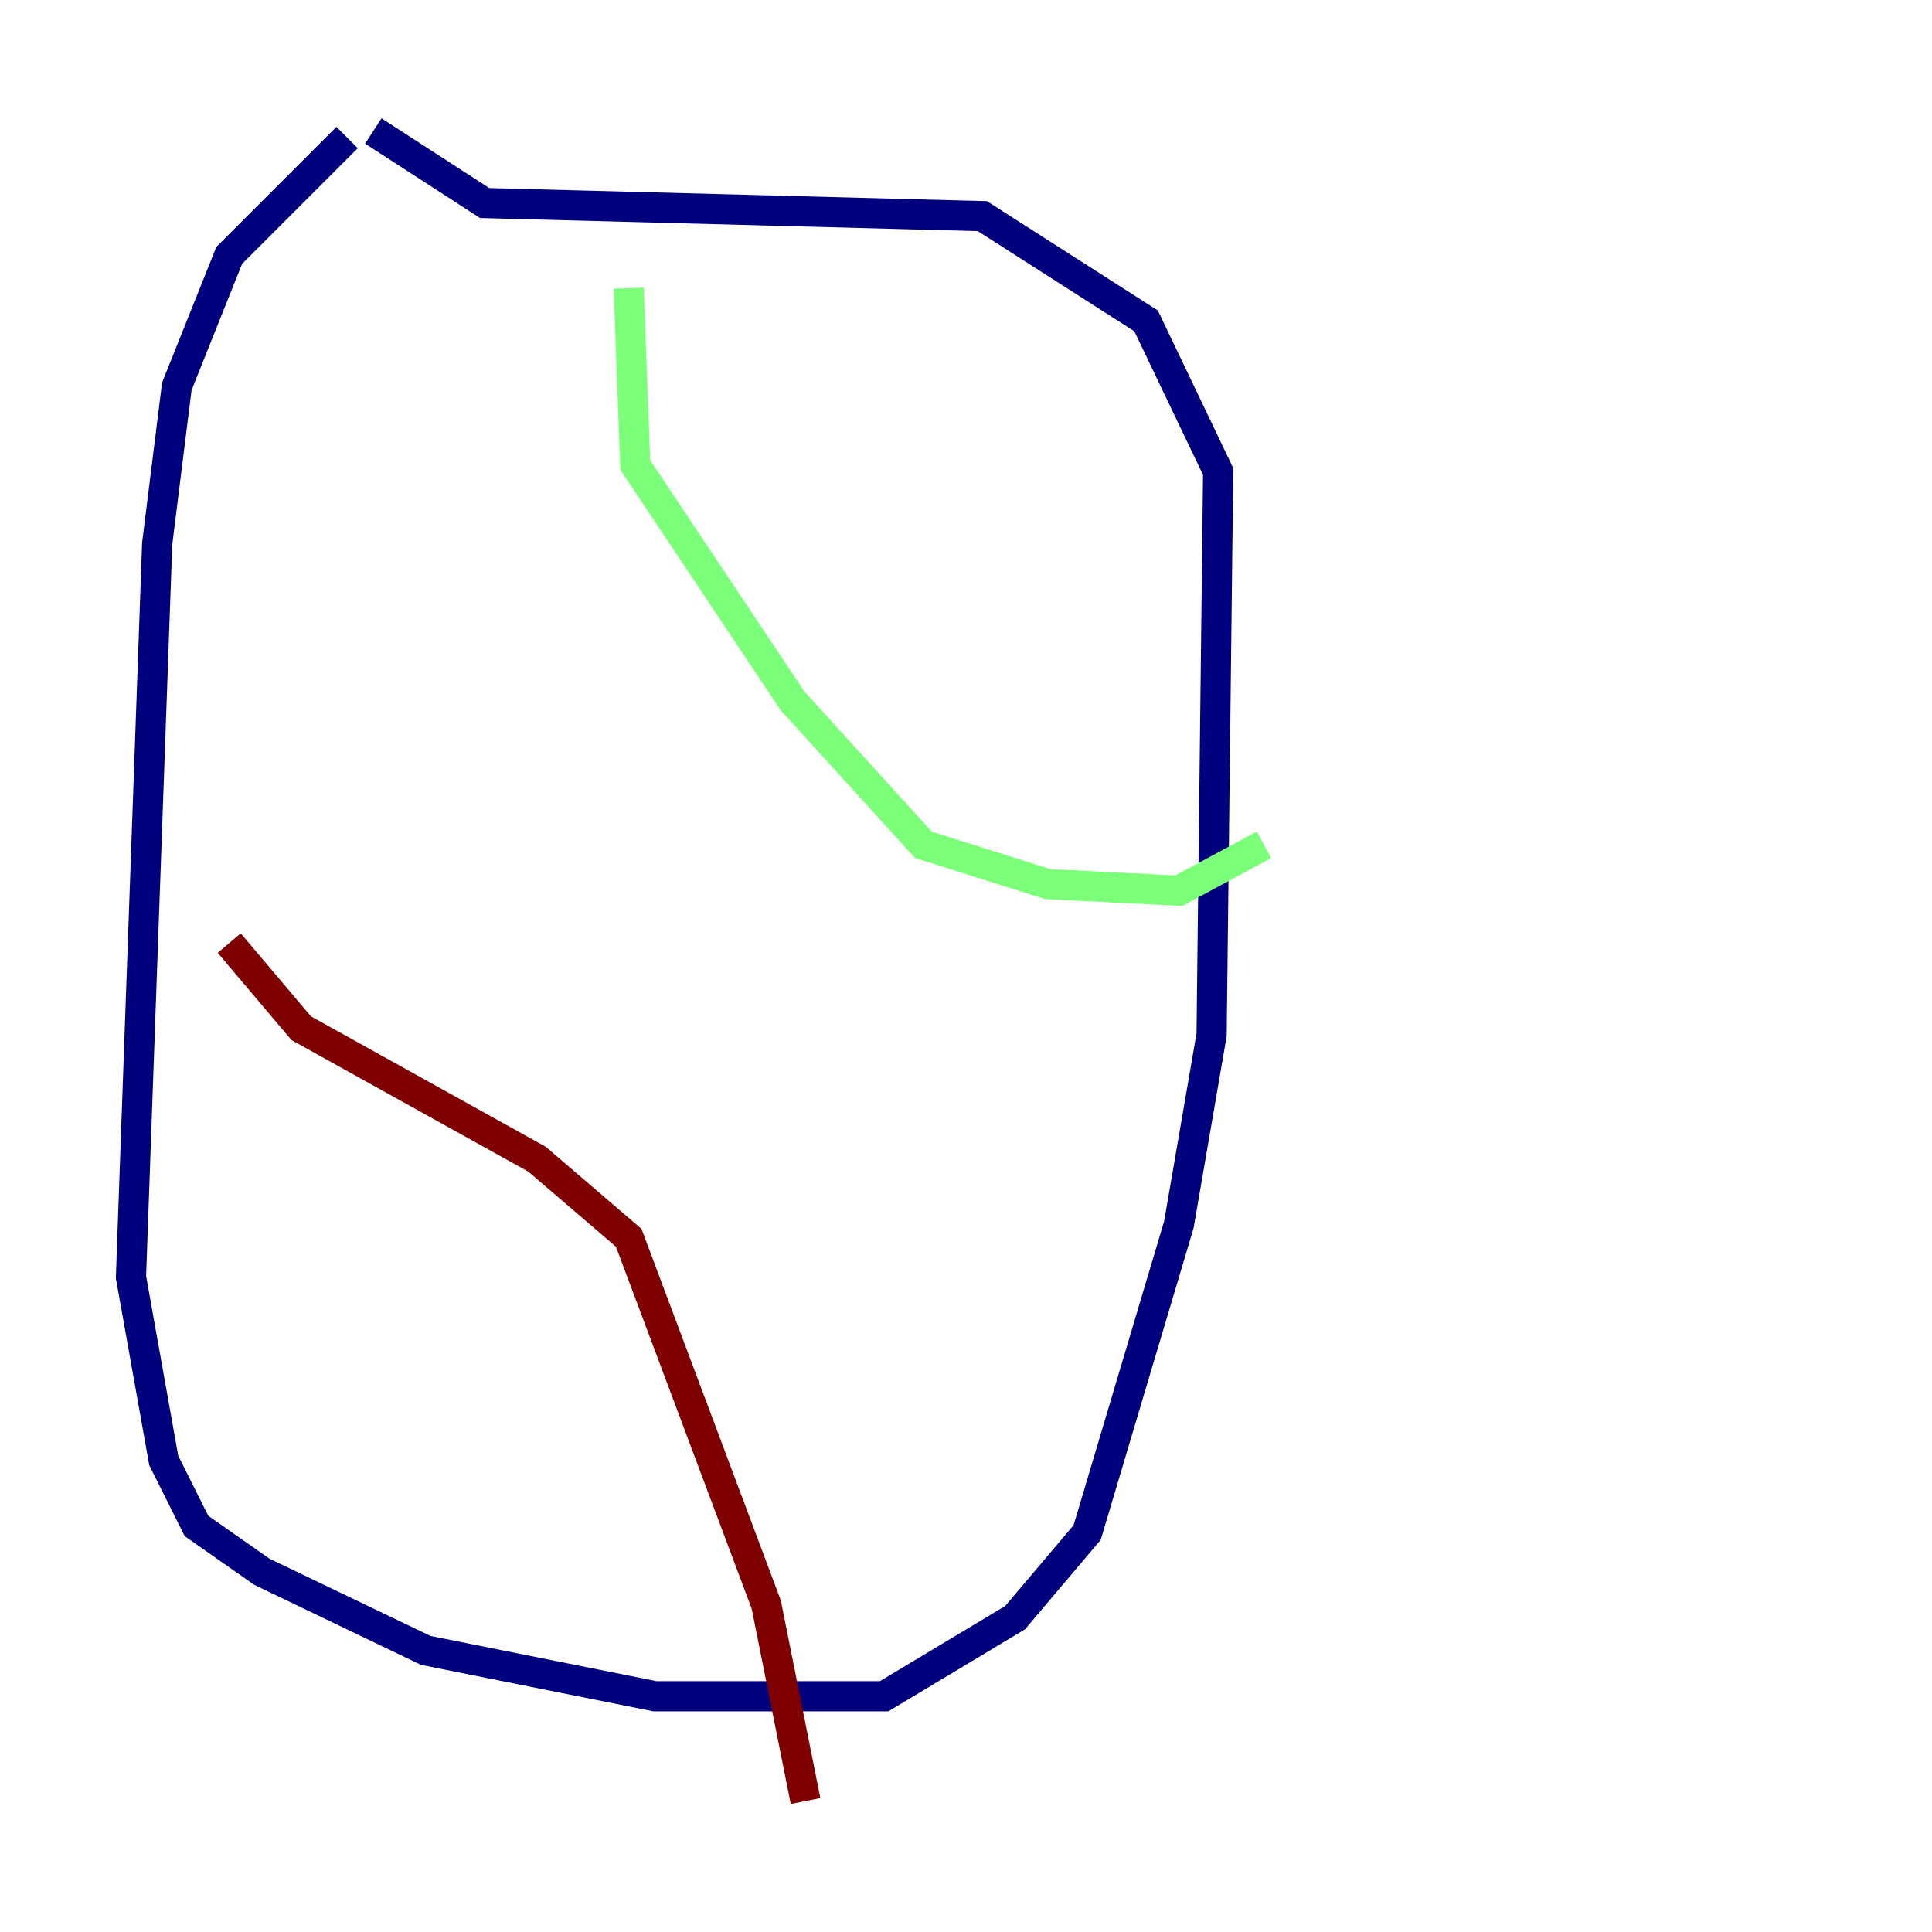 <?xml version="1.0" encoding="utf-8" ?>
<svg baseProfile="tiny" height="128" version="1.2" viewBox="0,0,128,128" width="128" xmlns="http://www.w3.org/2000/svg" xmlns:ev="http://www.w3.org/2001/xml-events" xmlns:xlink="http://www.w3.org/1999/xlink"><defs /><polyline fill="none" points="22.997,9.112 15.186,16.922 11.715,25.6 10.414,36.014 8.678,84.61 10.848,96.759 13.017,101.098 17.356,104.136 28.203,109.342 43.39,112.38 58.576,112.38 67.254,107.173 72.027,101.532 78.102,81.139 80.271,68.556 80.705,31.241 75.932,21.261 65.085,14.319 32.108,13.451 24.732,8.678" stroke="#00007f" stroke-width="2" /><polyline fill="none" points="41.654,19.091 42.088,30.807 52.502,46.427 61.18,55.973 69.424,58.576 78.102,59.01 83.742,55.973" stroke="#7cff79" stroke-width="2" /><polyline fill="none" points="15.186,62.481 19.959,68.122 35.58,76.8 41.654,82.007 50.766,106.305 53.37,119.322" stroke="#7f0000" stroke-width="2" /></svg>